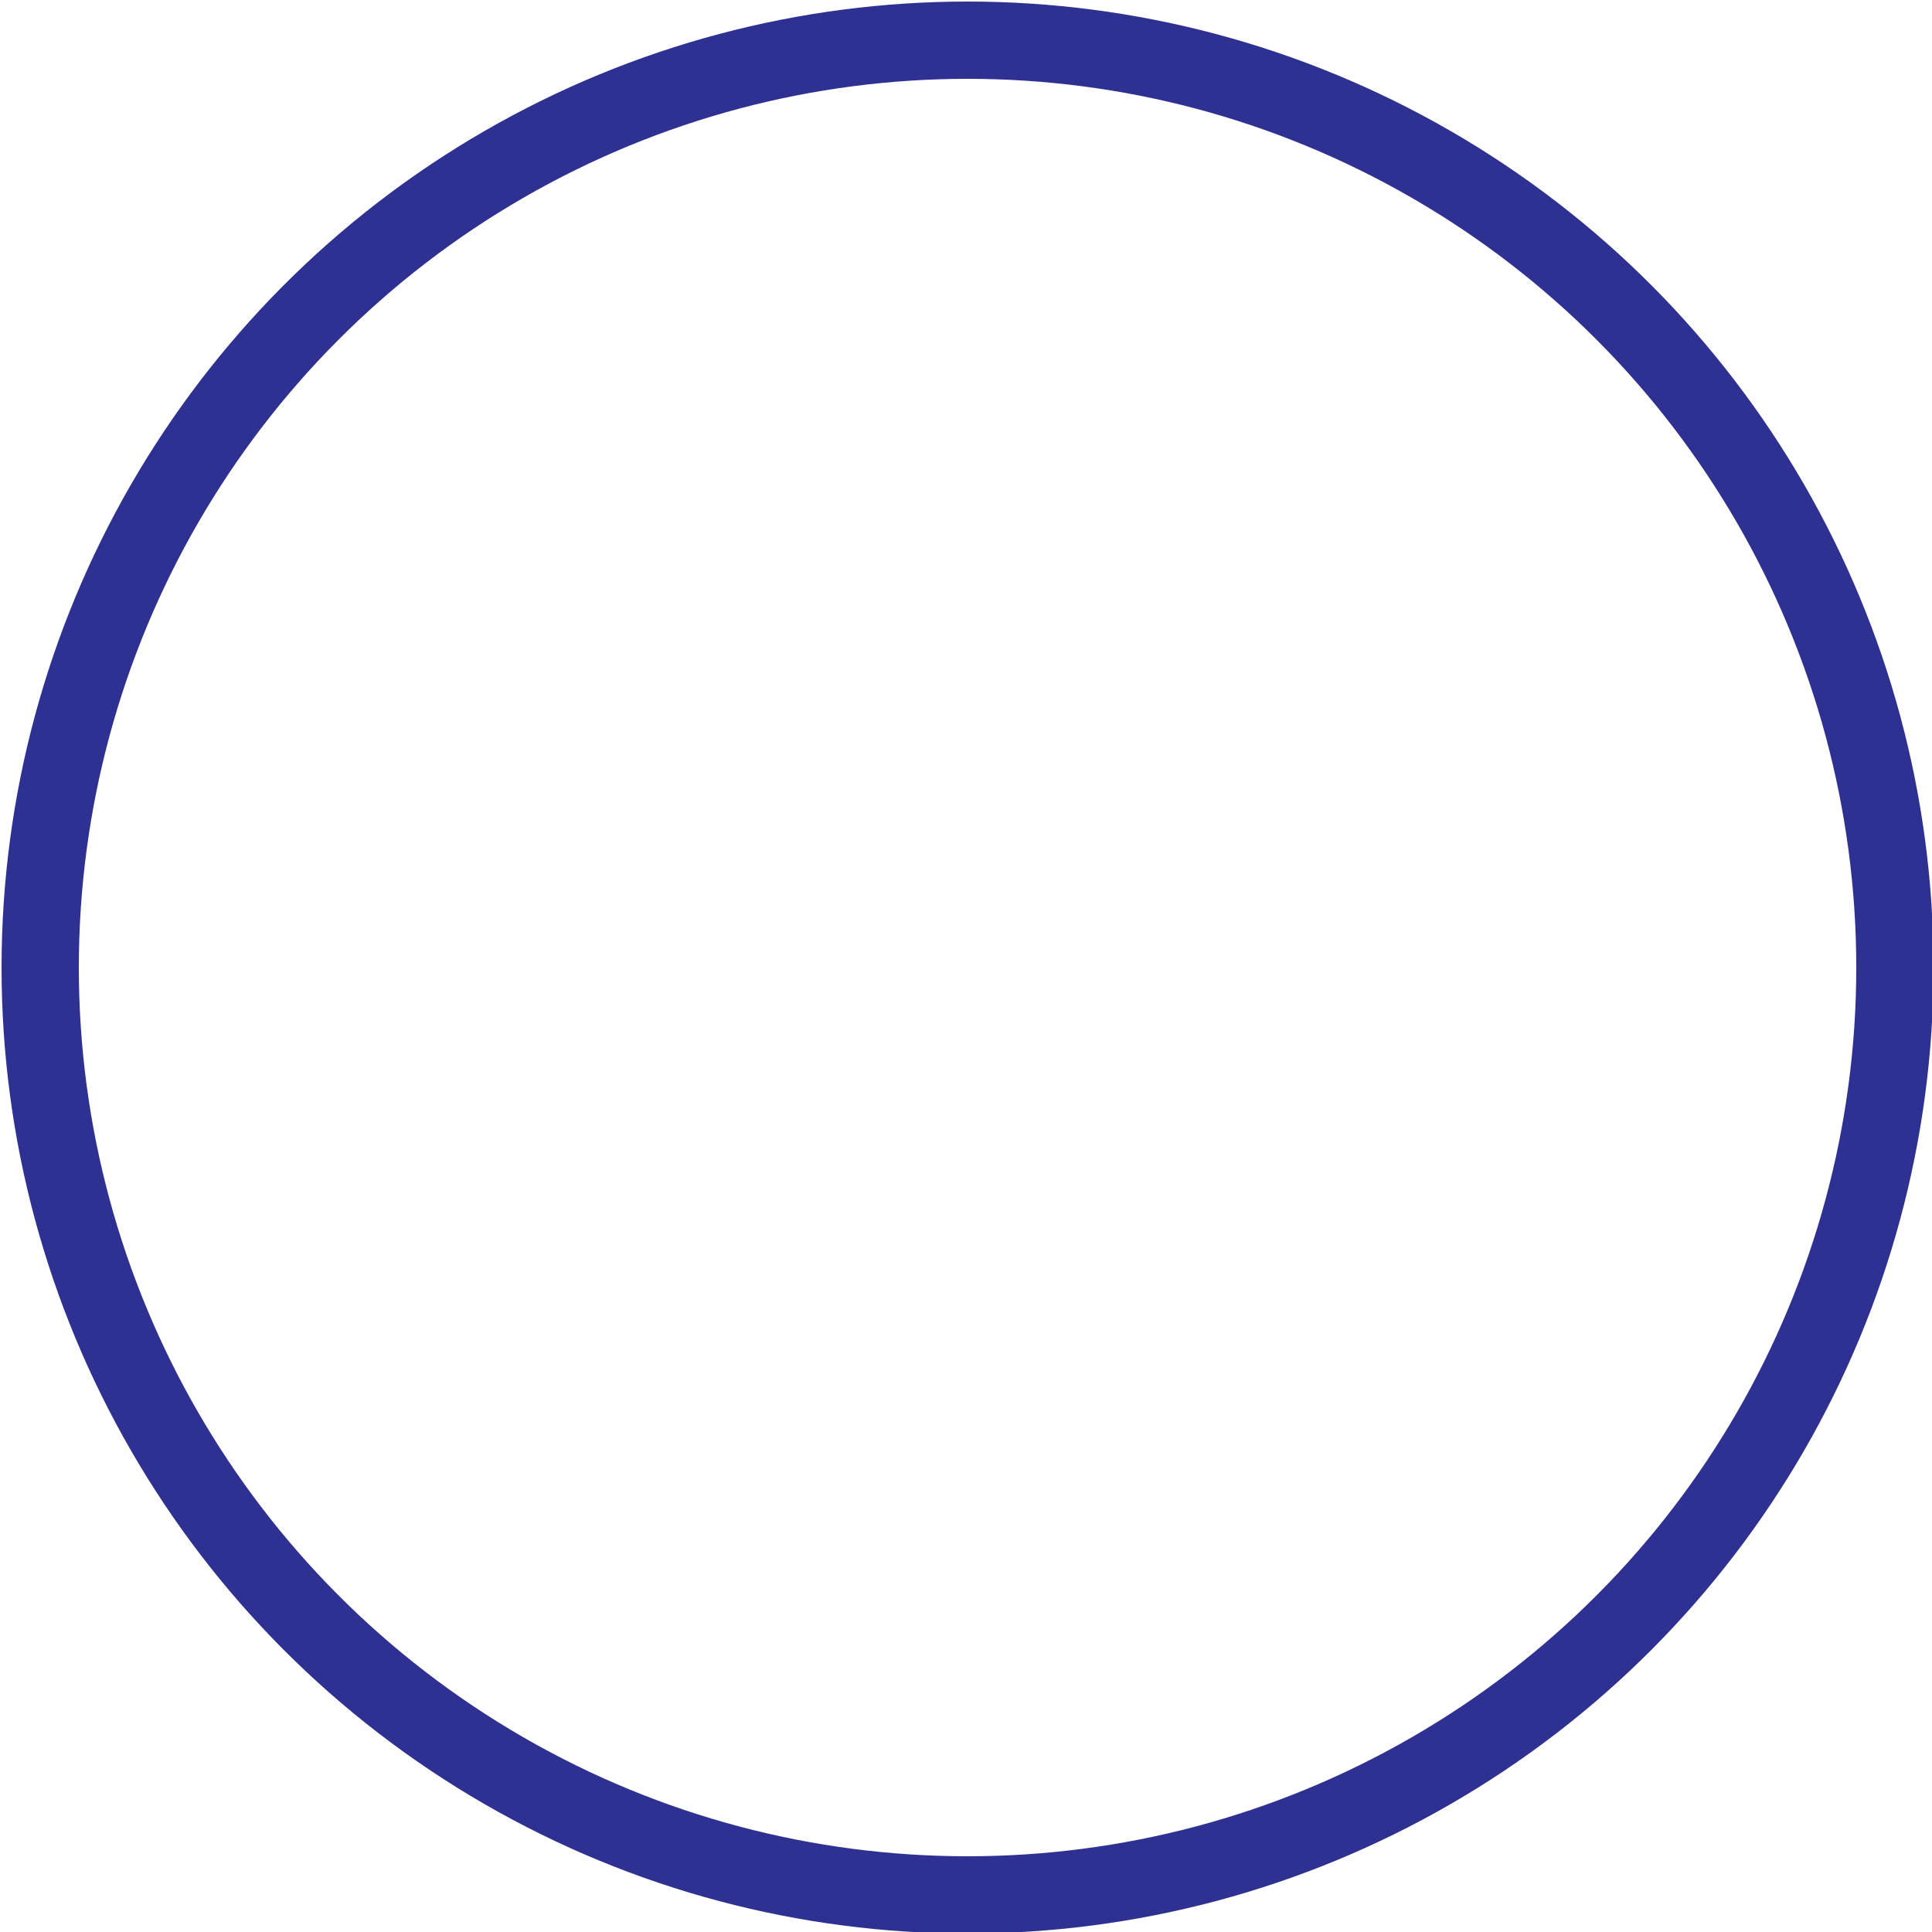 <svg id="Layer_1" data-name="Layer 1" xmlns="http://www.w3.org/2000/svg" viewBox="0 0 6.25 6.25"><defs><style>.cls-1{fill:none;stroke:#2e3192;stroke-linecap:round;stroke-miterlimit:10;stroke-width:0.25px;}</style></defs><circle class="cls-1" cx="3.13" cy="3.13" r="3"/></svg>